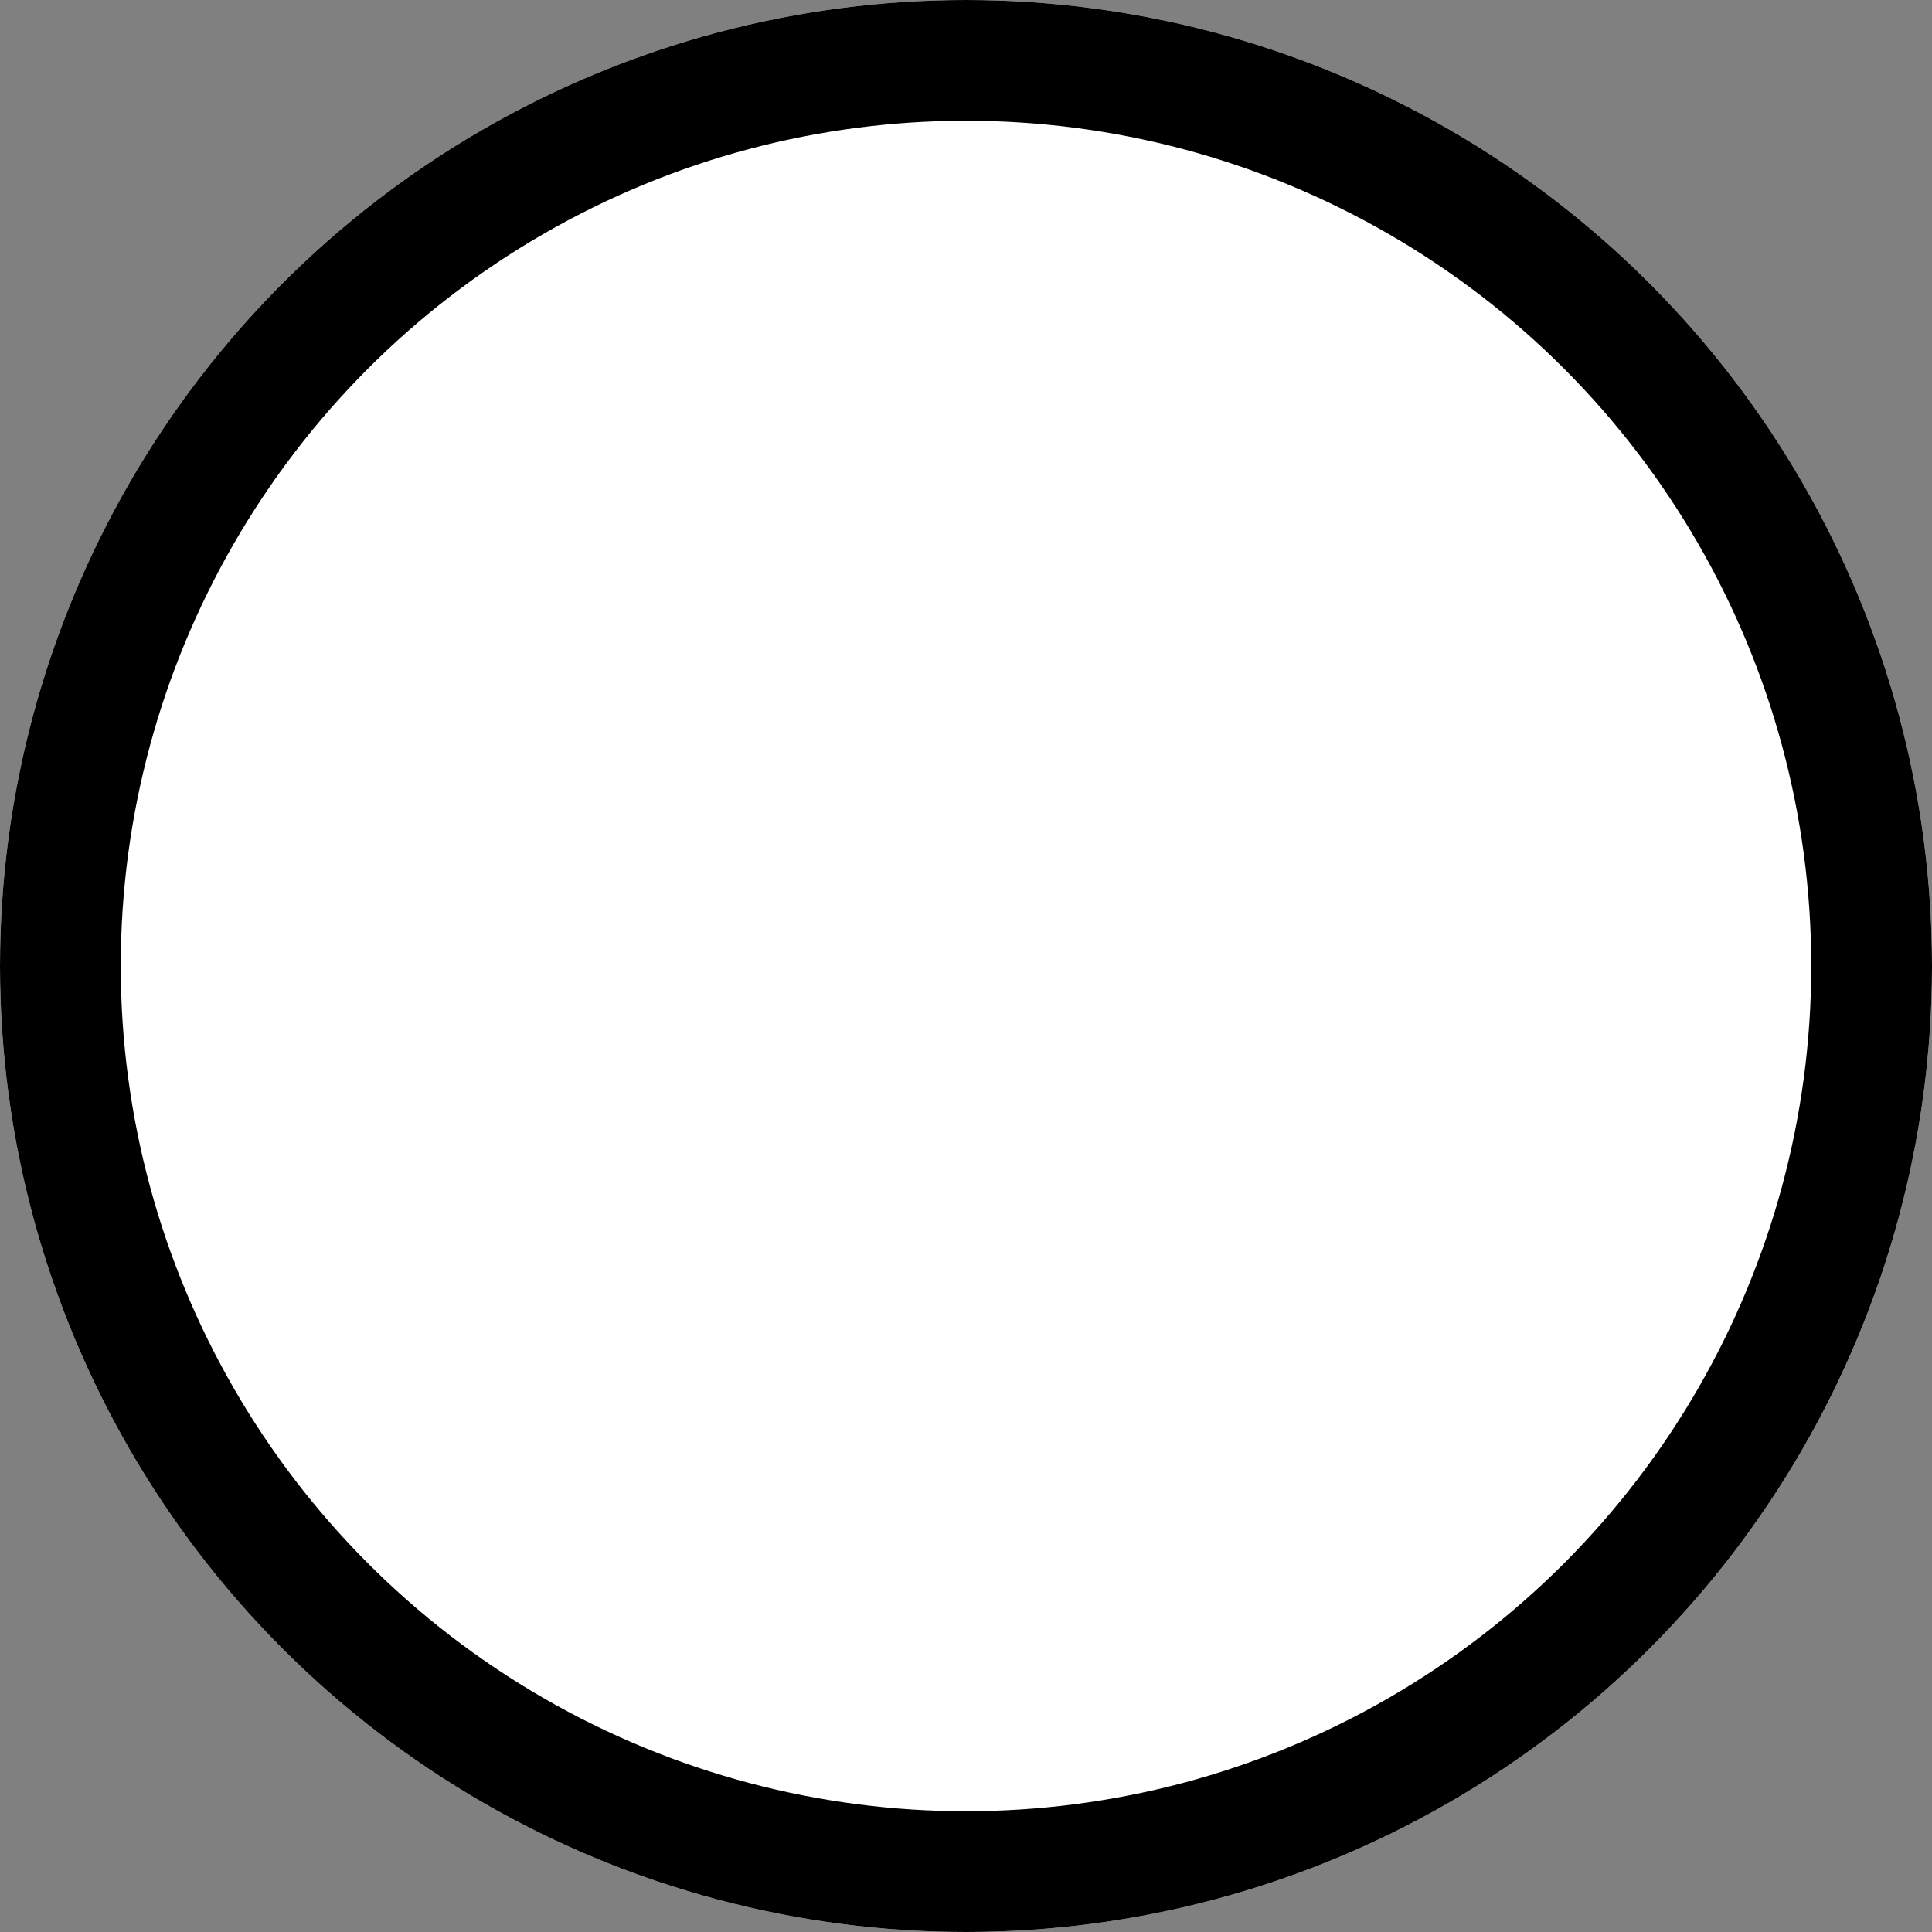 <svg id="Component_12_1" data-name="Component 12 – 1" xmlns="http://www.w3.org/2000/svg" width="64" height="64" viewBox="0 0 64 64">
  <rect x="0" y="0" width="64" height="64" fill="#808080" stroke="none"/>
  <g id="Ellipse_2606" data-name="Ellipse 2606" fill="#fff" stroke="#000" stroke-width="4">
    <circle cx="32" cy="32" r="32" stroke="none"/>
    <circle cx="32" cy="32" r="30" fill="none"/>
  </g>
</svg>
